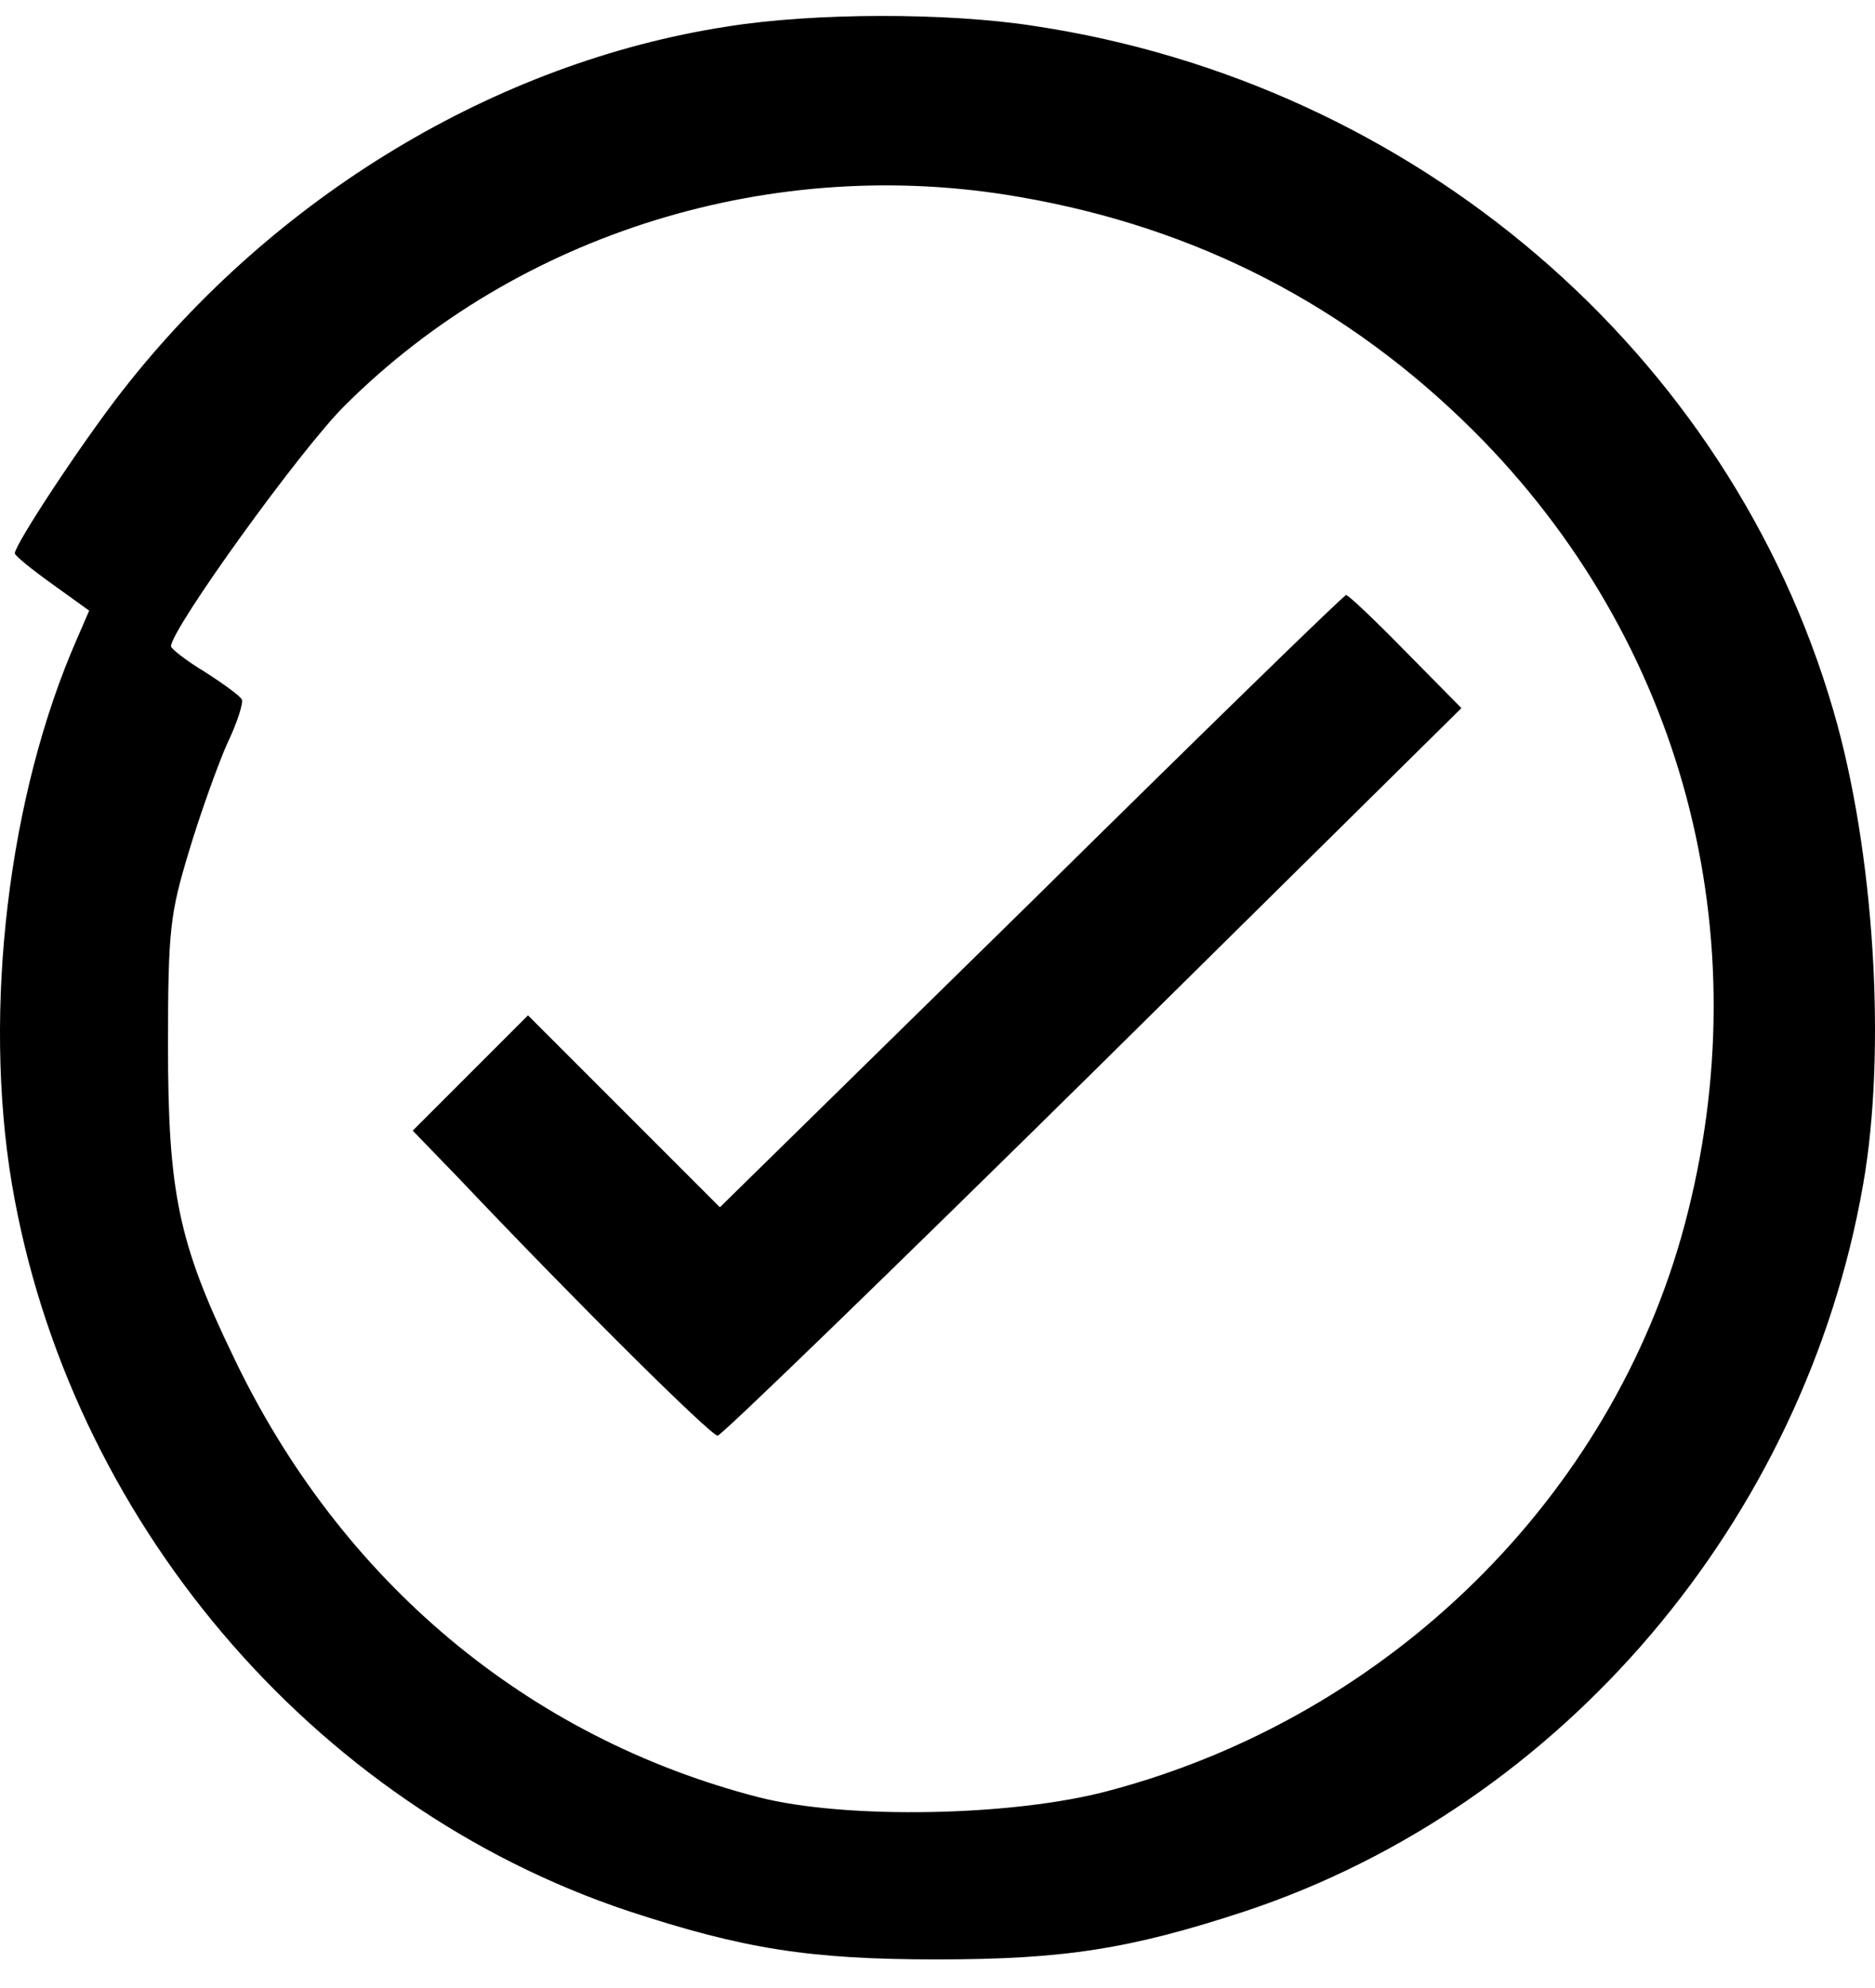 <svg width="50" height="53" viewBox="0 0 50 53" fill="none" xmlns="http://www.w3.org/2000/svg">
<path d="M19.375 0.71C13.227 1.662 7.317 5.232 3.271 10.409C2.2 11.777 0.395 14.514 0.395 14.752C0.395 14.812 0.831 15.169 1.386 15.566L2.378 16.28L2.061 17.013C0.216 21.198 -0.458 26.93 0.315 31.551C1.823 40.477 8.308 48.132 16.757 50.949C19.832 51.96 21.597 52.238 24.988 52.238C28.38 52.238 30.145 51.96 33.219 50.949C41.668 48.132 48.114 40.536 49.681 31.591C50.316 28.001 49.979 22.666 48.888 18.937C46.111 9.397 37.741 2.218 27.567 0.69C25.266 0.333 21.716 0.333 19.375 0.71ZM27.19 5.252C31.91 6.065 35.937 8.148 39.288 11.48C44.881 17.053 46.984 24.947 44.921 32.662C42.977 39.921 37.047 45.752 29.59 47.736C27.031 48.43 22.549 48.509 20.228 47.914C14.08 46.327 9.082 42.162 6.226 36.173C4.758 33.138 4.48 31.789 4.48 27.862C4.48 24.768 4.54 24.352 5.036 22.706C5.333 21.714 5.789 20.445 6.047 19.85C6.325 19.274 6.503 18.719 6.444 18.64C6.385 18.541 5.948 18.223 5.452 17.906C4.956 17.608 4.56 17.291 4.56 17.232C4.56 16.775 8.031 11.956 9.201 10.806C13.822 6.204 20.625 4.102 27.19 5.252Z" fill="black"/>
<path d="M27.507 24.035L19.197 32.186L16.639 29.628L14.08 27.069L12.553 28.596L11.006 30.143L12.196 31.373C15.468 34.824 18.959 38.275 19.137 38.275C19.237 38.275 23.759 33.892 29.153 28.576L38.971 18.878L37.483 17.37C36.67 16.538 35.956 15.863 35.897 15.863C35.837 15.863 32.069 19.532 27.507 24.035Z" fill="black"/>
</svg>
